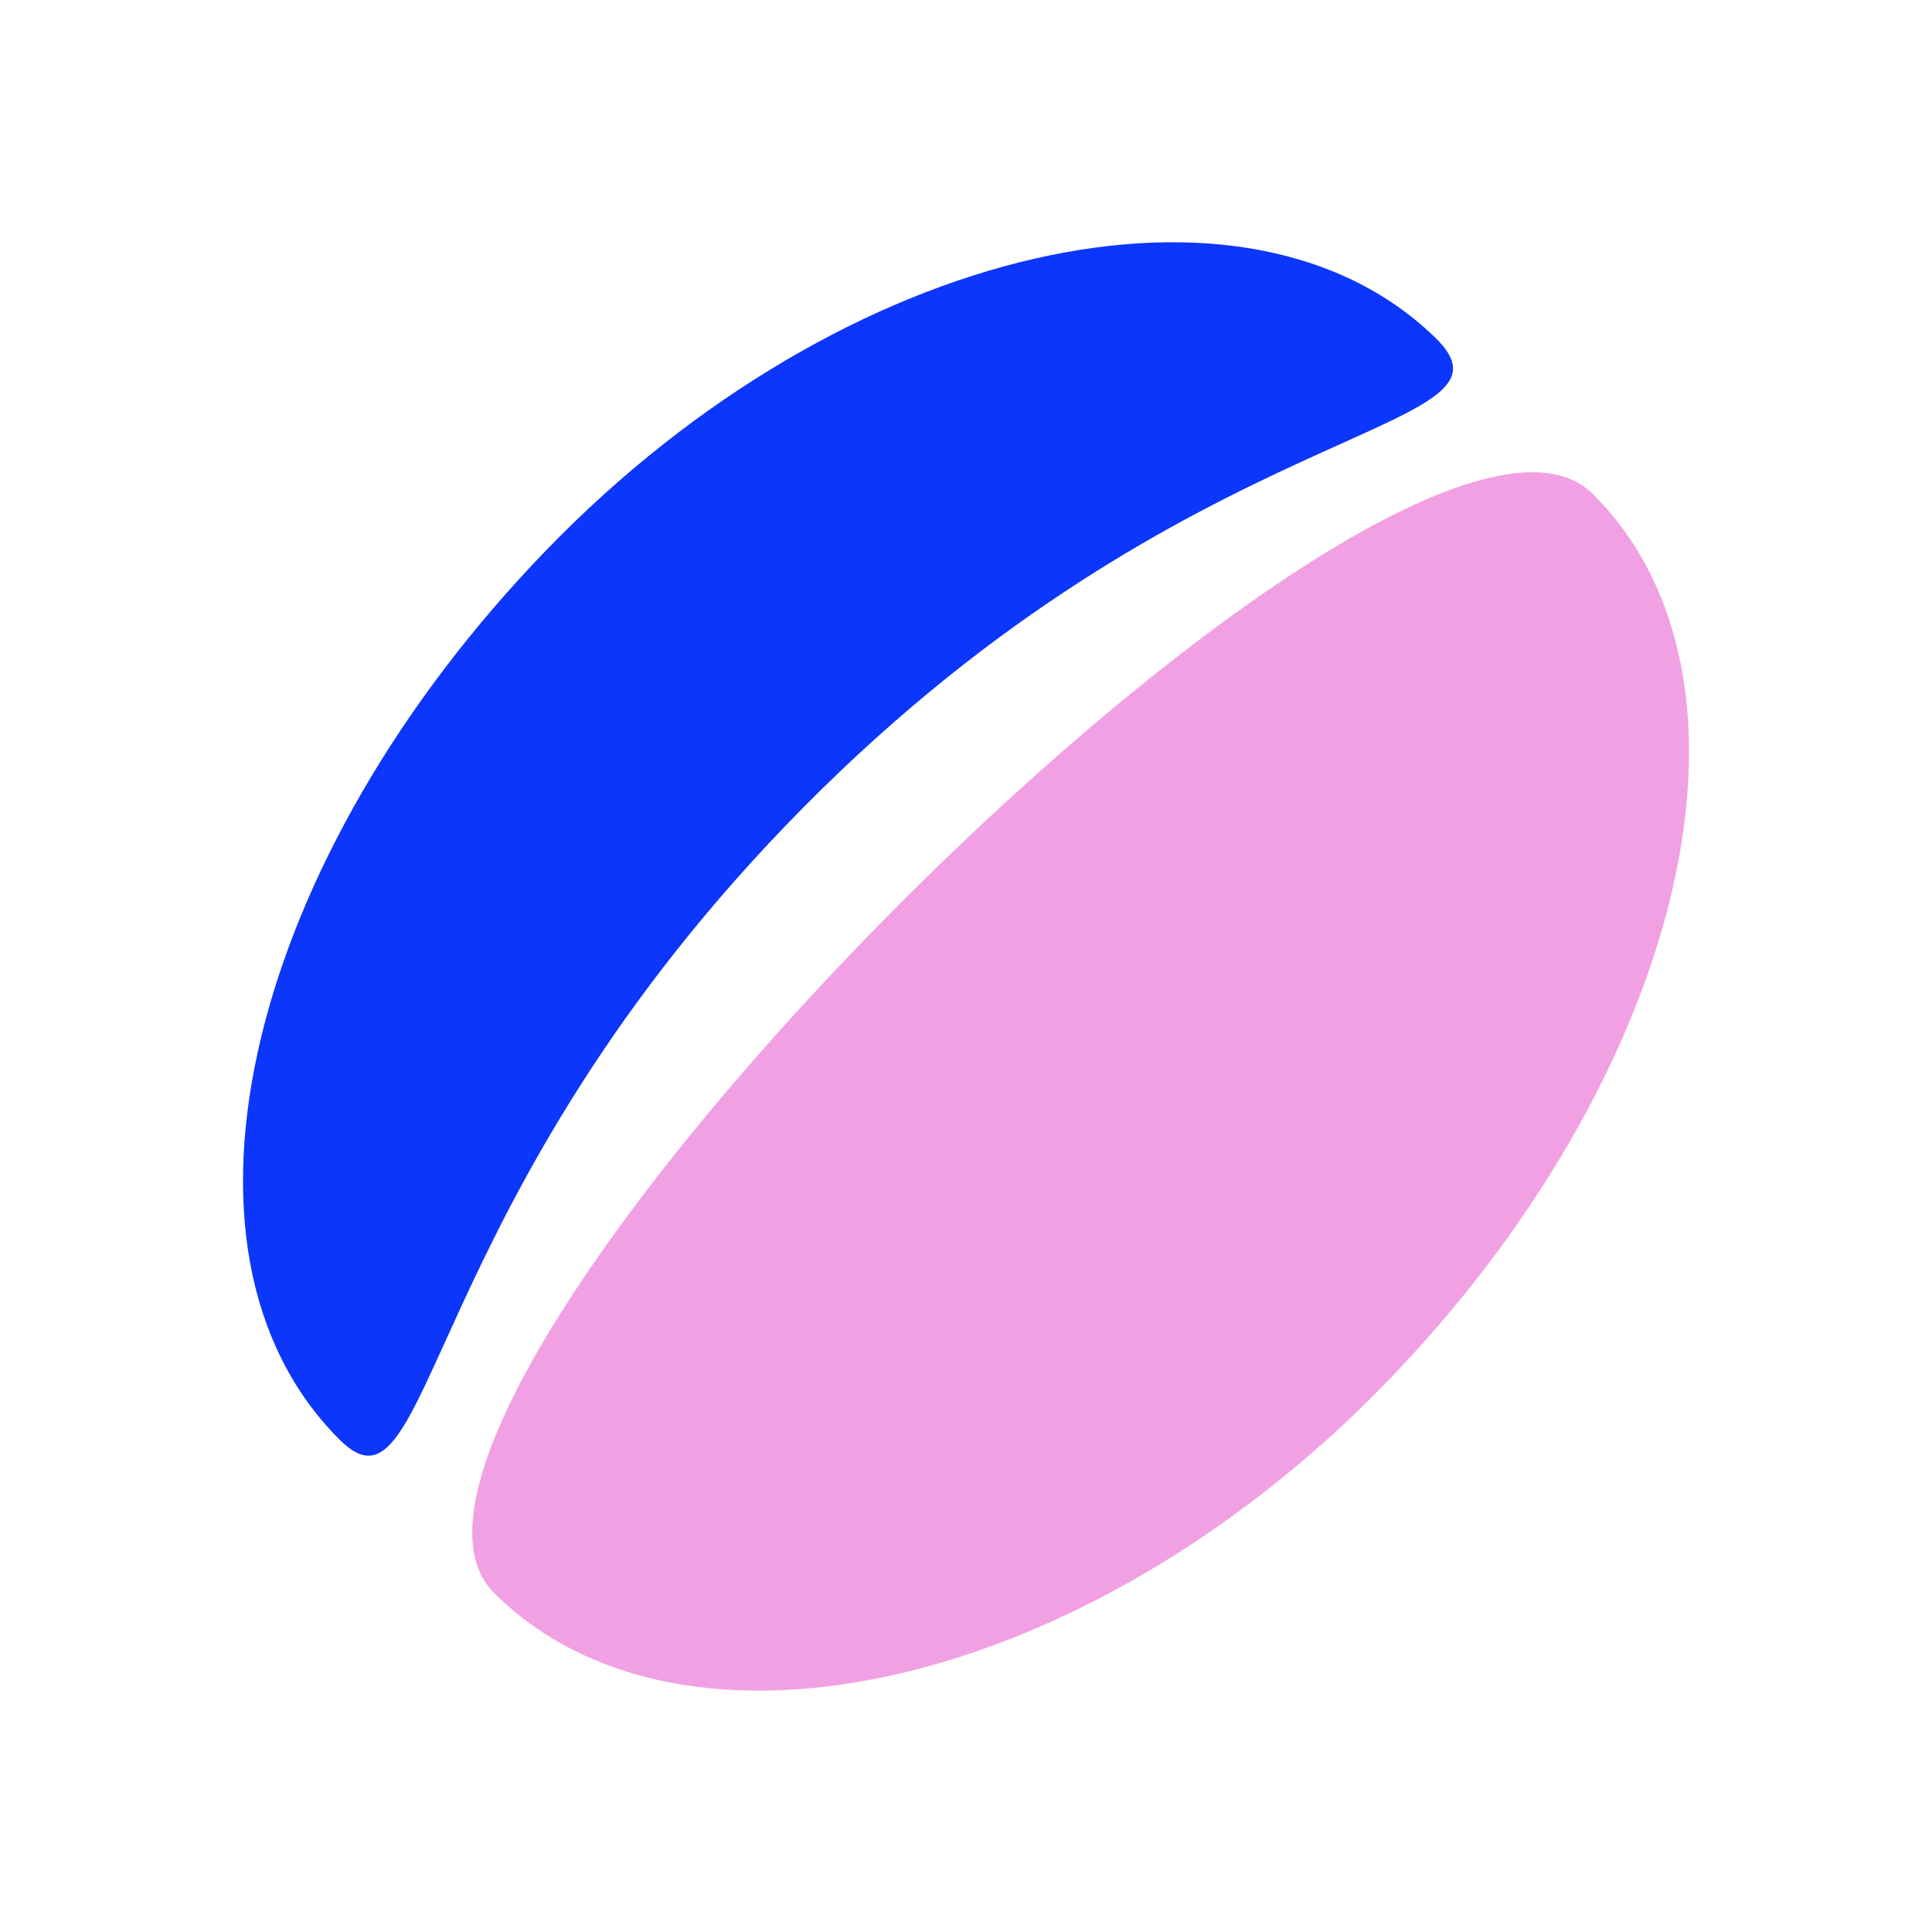 <svg id="Layer_1" data-name="Layer 1" xmlns="http://www.w3.org/2000/svg" viewBox="0 0 16 16"><defs><style>.cls-1{fill:#f1a1e3;}.cls-2{fill:#0c36fb;}</style></defs><path class="cls-1" d="M13.19,4.09c-1.57-1.56-10.66,7.54-9.1,9.1S9,14,11.47,11.46s3.28-5.82,1.72-7.37Z"/><path class="cls-2" d="M11.91,2.82C10.35,1.26,7,2,4.53,4.55s-3.28,5.81-1.72,7.37c.78.79.64-2,3.85-5.24s6-3.08,5.25-3.86Z"/></svg>